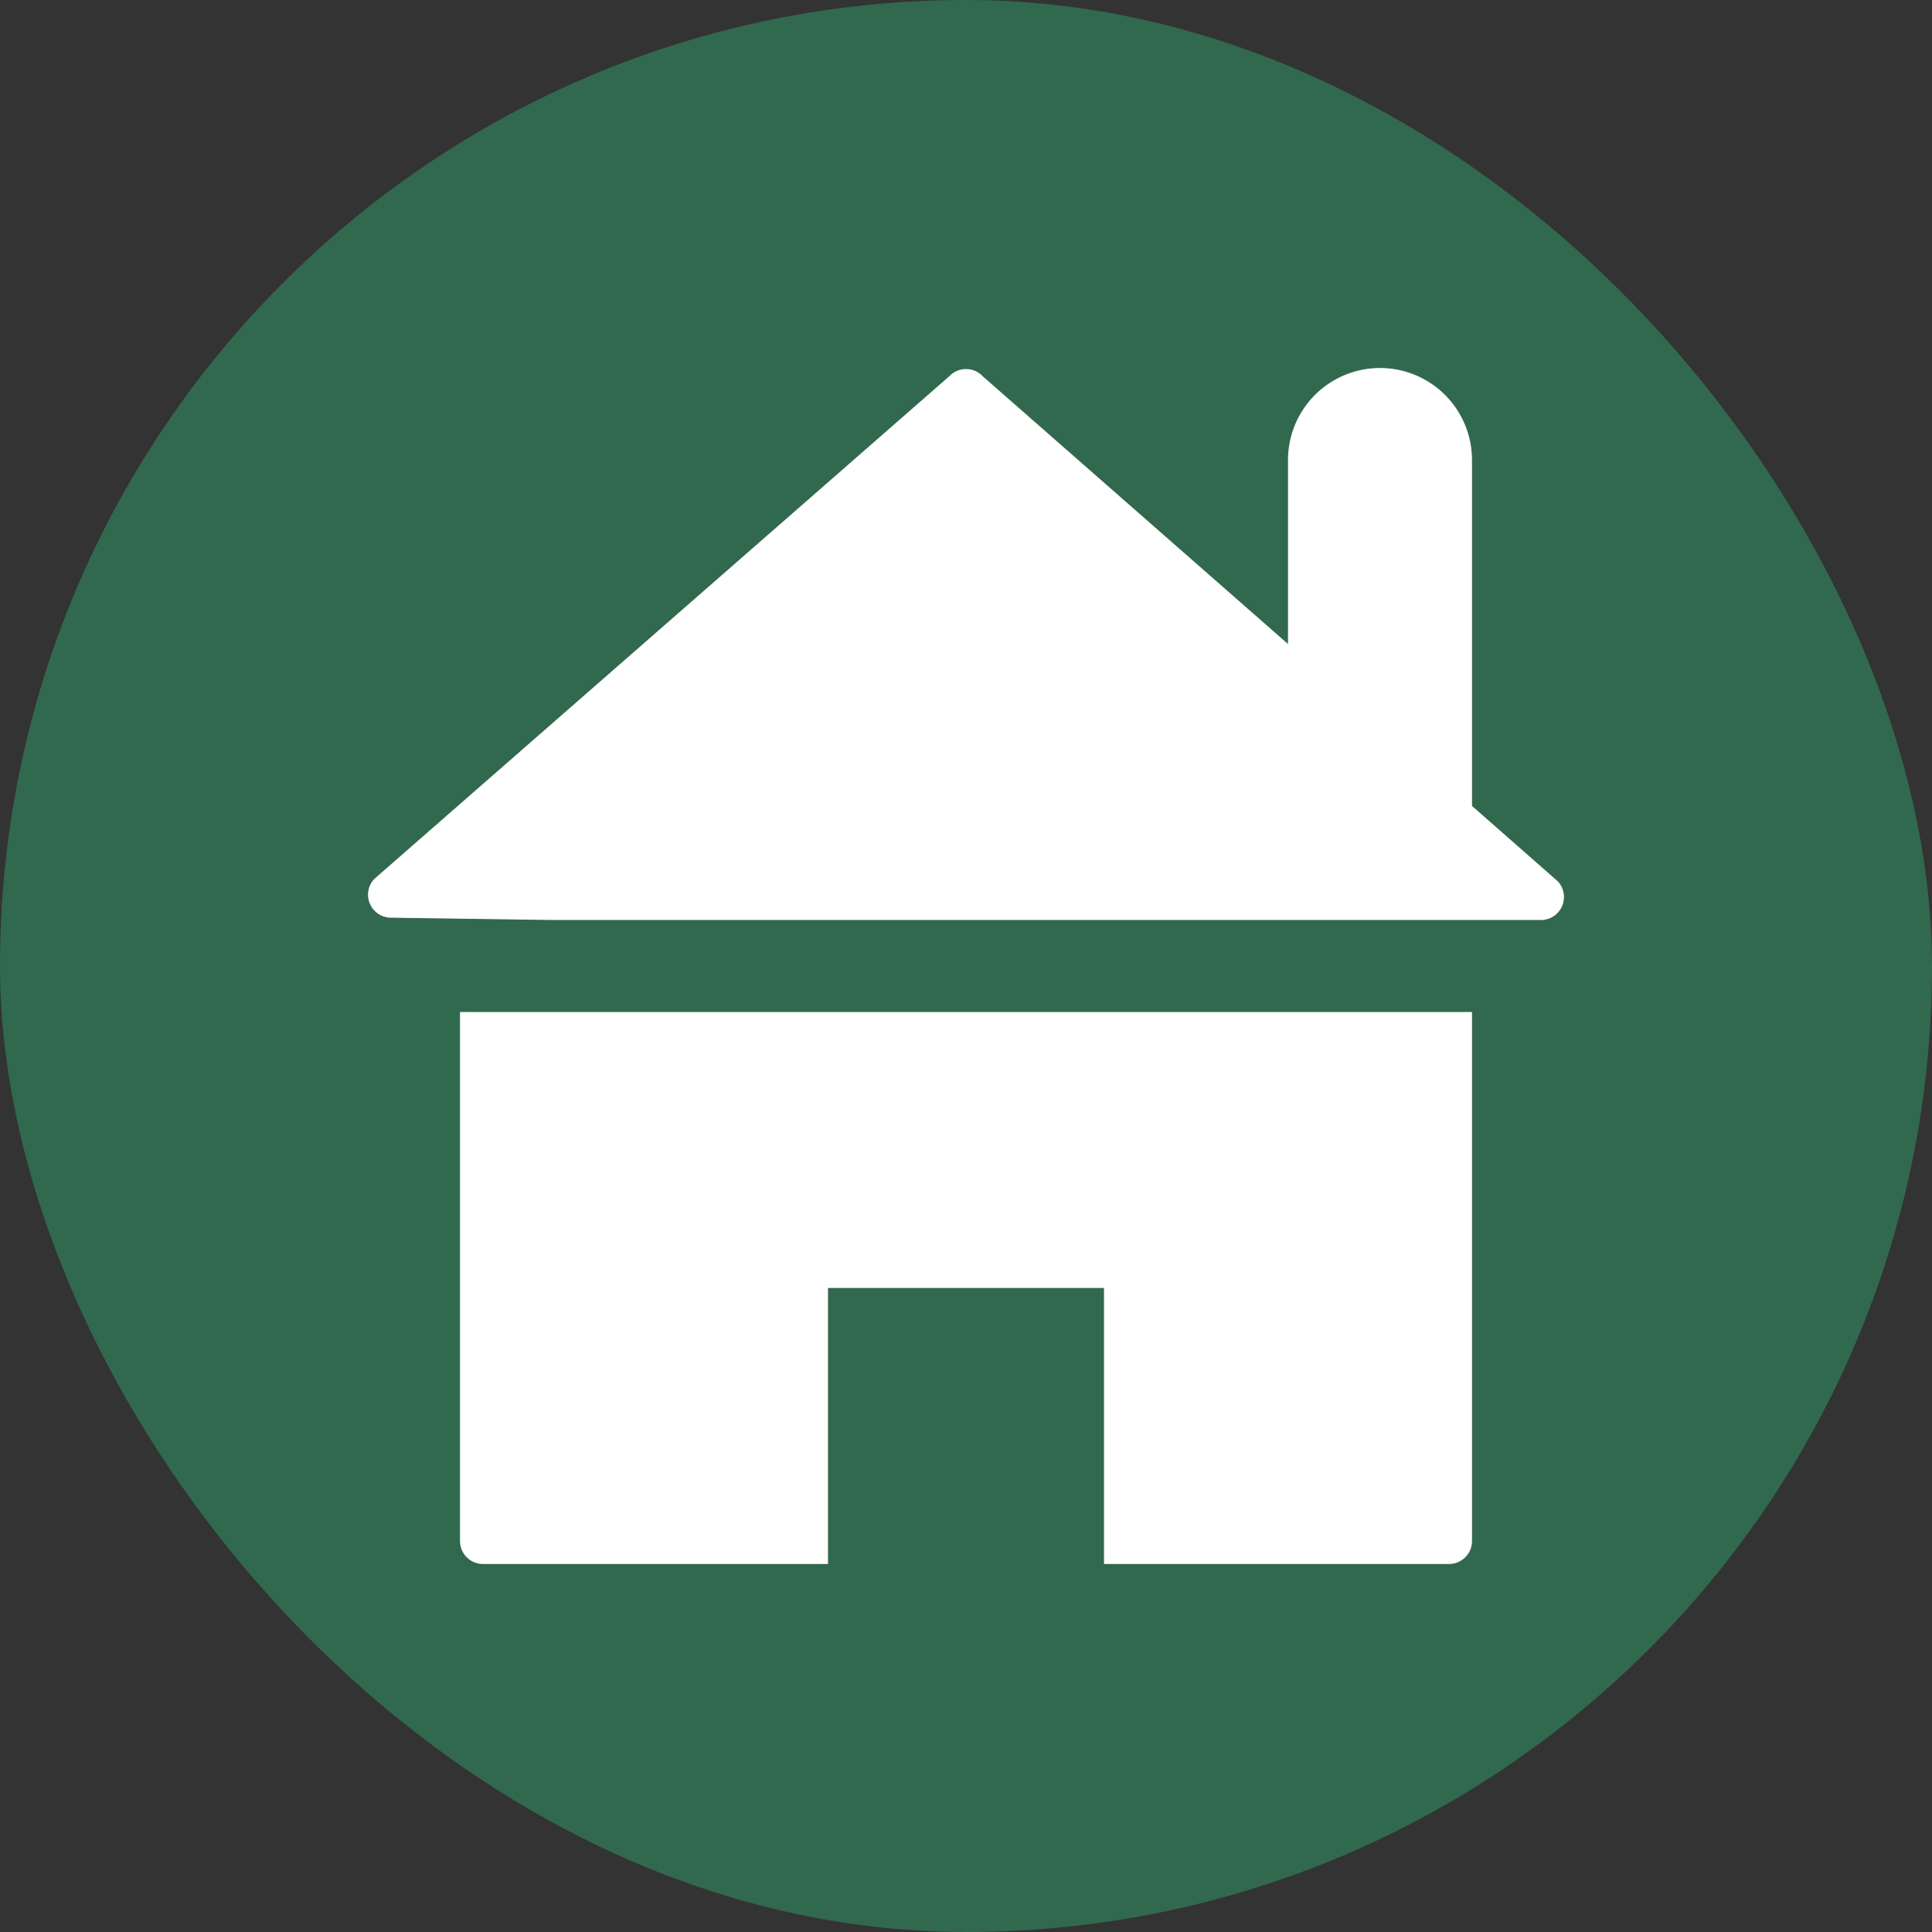 <svg xmlns="http://www.w3.org/2000/svg" viewBox="0 0 21 21" height="21" width="21"><rect x="0" y="0" width="21" height="21" fill="#333333" stroke="none"/><title>home-15.svg</title><rect fill="none" x="0" y="0" width="21" height="21"></rect><rect x="0" y="0" width="21" height="21" rx="10.5" ry="10.5" fill="#30694d"></rect><path fill="#ffffff" transform="translate(3 3)" d="M2,13.75a.25.25,0,0,0,.25.25H6V11H9v3h3.75a.25.25,0,0,0,.25-.25V8H2ZM13.932,6.579,13,5.76V2a1,1,0,0,0-2,0V4L7.682,1.09a.25.25,0,0,0-.353-.011l-.011.011L1.068,6.554a.25.25,0,0,0,.179.421L3,7H13.749a.25.25,0,0,0,.183-.421Z"></path></svg>